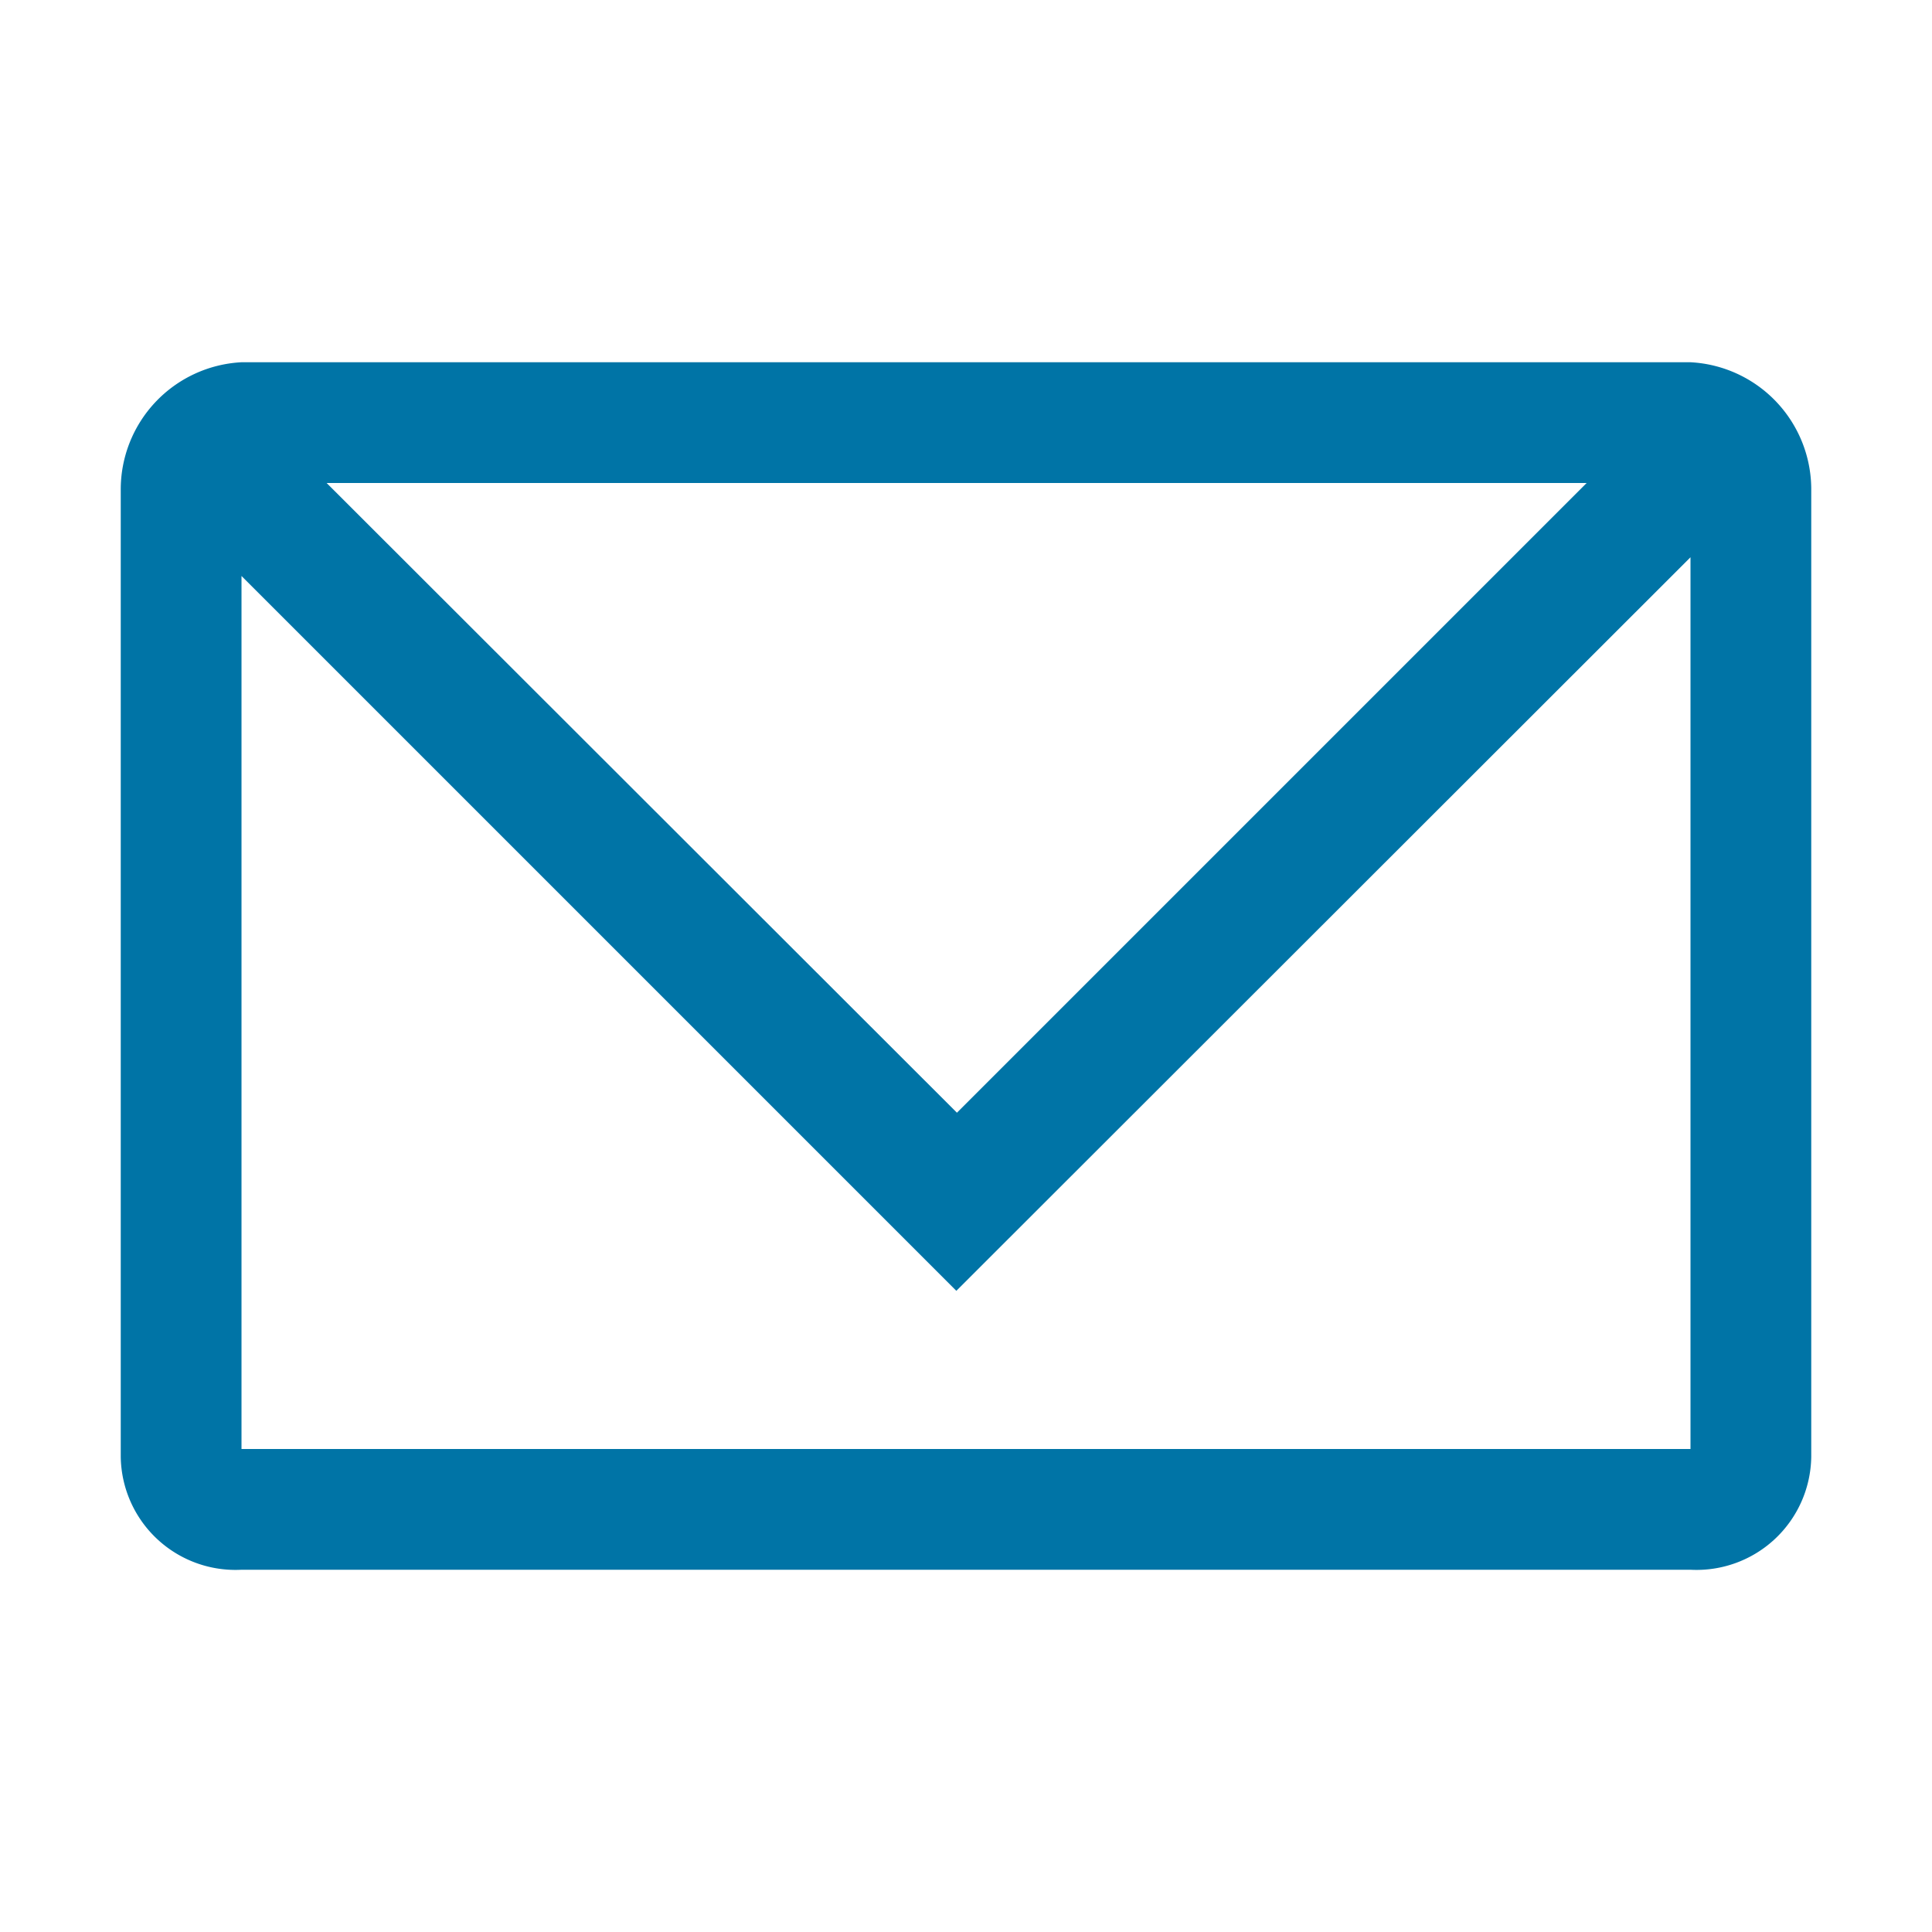<svg id="icons" xmlns="http://www.w3.org/2000/svg" viewBox="0 0 32 32"><defs><style>.cls-1{fill:#0074a6;}</style></defs><title>GA4_Icons</title><path class="cls-1" d="M28,6H4A2.11,2.11,0,0,0,2,8.13v16A1.9,1.9,0,0,0,4,26H28a1.9,1.9,0,0,0,2-1.87v-16A2.11,2.11,0,0,0,28,6ZM26.28,8,15.85,18.43,5.41,8ZM4,24V9.54L15.84,21.38,28,9.23V24Z"/></svg>